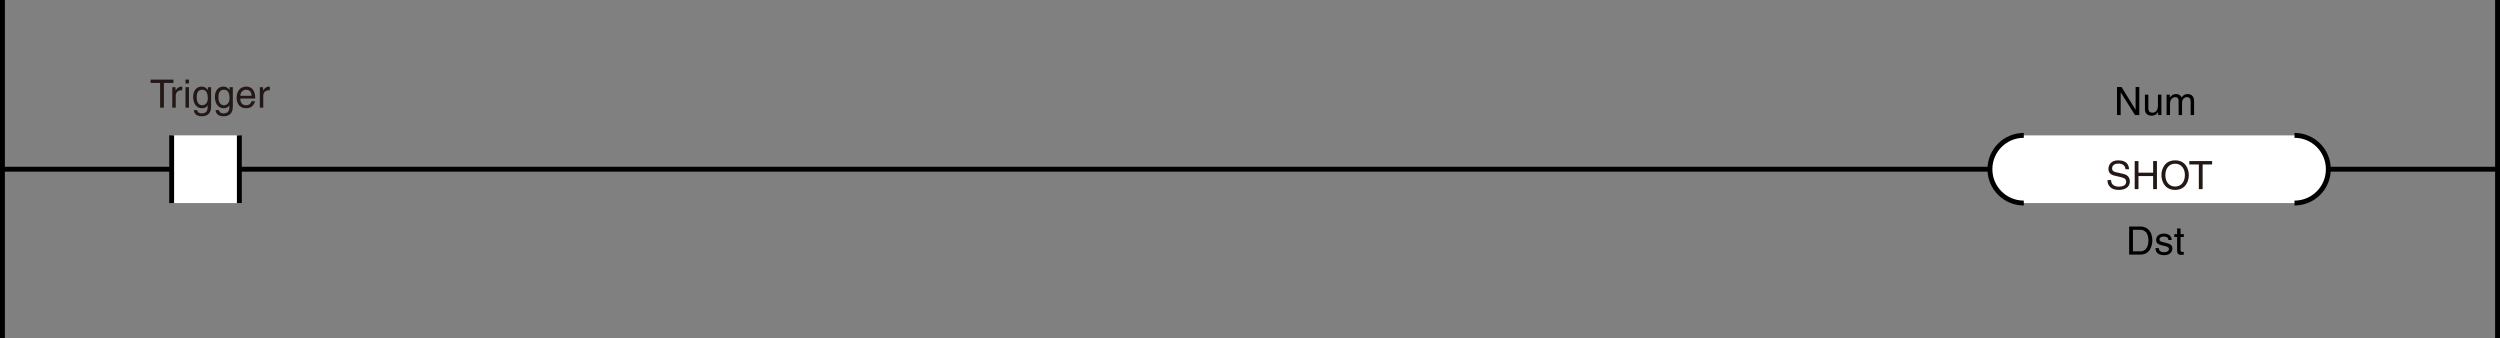 <?xml version="1.0" encoding="utf-8"?>
<!-- Generator: Adobe Illustrator 28.2.0, SVG Export Plug-In . SVG Version: 6.00 Build 0)  -->
<svg version="1.1" id="图层_1" xmlns="http://www.w3.org/2000/svg" xmlns:xlink="http://www.w3.org/1999/xlink" x="0px" y="0px"
	 width="511.236px" height="69.206px" viewBox="0 0 511.236 69.206" style="enable-background:new 0 0 511.236 69.206;"
	 xml:space="preserve">
<rect x="0" y="0" width="511.236" height="69.206" fill="#808080" stroke="none"/>
<style type="text/css">
	.st0{fill:none;stroke:#000000;}
	.st1{fill:#FFFFFF;}
	.st2{fill:#FFFFFF;stroke:#000000;}
	.st3{fill:#231815;}
</style>
<line class="st0" x1="0.5" y1="34.603" x2="510.736" y2="34.603"/>
<line class="st0" x1="0.5" y1="0" x2="0.5" y2="69.206"/>
<line class="st0" x1="510.736" y1="0" x2="510.736" y2="69.206"/>
<g>
	<rect x="35.103" y="27.682" class="st1" width="13.841" height="13.843"/>
	<line class="st0" x1="48.944" y1="27.682" x2="48.944" y2="41.524"/>
	<line class="st0" x1="35.103" y1="41.524" x2="35.103" y2="27.682"/>
</g>
<g>
	<path d="M436.721,17.794h0.751v5.741h-0.871l-2.919-4.637h-0.016v4.637h-0.752v-5.741h0.92l2.87,4.637h0.017V17.794z"/>
	<path d="M441.328,23.534v-0.608l-0.016-0.016c-0.296,0.488-0.656,0.744-1.327,0.744c-0.616,0-1.359-0.296-1.359-1.295v-3.006h0.703
		v2.774c0,0.688,0.353,0.919,0.808,0.919c0.888,0,1.151-0.784,1.151-1.391v-2.303h0.704v4.182H441.328z"/>
	<path d="M443.05,19.353h0.664v0.592h0.016c0.152-0.224,0.512-0.712,1.264-0.712c0.751,0,0.991,0.456,1.111,0.68
		c0.352-0.392,0.632-0.68,1.279-0.68c0.447,0,1.295,0.232,1.295,1.407v2.895h-0.703v-2.703c0-0.576-0.176-0.967-0.776-0.967
		c-0.591,0-0.983,0.56-0.983,1.119v2.551h-0.703V20.64c0-0.352-0.136-0.775-0.655-0.775c-0.4,0-1.104,0.256-1.104,1.391v2.279
		h-0.704V19.353z"/>
</g>
<g>
	<path d="M435.398,46.323h2.327c1.495,0,2.414,1.136,2.414,2.791c0,1.287-0.56,2.95-2.446,2.95h-2.295V46.323z M436.174,51.4h1.504
		c1.007,0,1.663-0.791,1.663-2.238s-0.664-2.175-1.72-2.175h-1.447V51.4z"/>
	<path d="M443.422,49.074c-0.008-0.264-0.104-0.704-0.991-0.704c-0.216,0-0.832,0.072-0.832,0.592c0,0.344,0.216,0.424,0.76,0.56
		l0.703,0.176c0.872,0.217,1.176,0.536,1.176,1.104c0,0.864-0.712,1.384-1.655,1.384c-1.655,0-1.774-0.96-1.799-1.464h0.68
		c0.023,0.328,0.12,0.856,1.111,0.856c0.504,0,0.959-0.2,0.959-0.664c0-0.336-0.231-0.448-0.831-0.6l-0.815-0.2
		c-0.584-0.144-0.968-0.439-0.968-1.016c0-0.919,0.76-1.335,1.583-1.335c1.495,0,1.6,1.104,1.6,1.312H443.422z"/>
	<path d="M445.91,48.467v2.718c0,0.328,0.28,0.328,0.424,0.328h0.248v0.552c-0.256,0.024-0.455,0.056-0.527,0.056
		c-0.695,0-0.848-0.392-0.848-0.896v-2.758h-0.567v-0.584h0.567v-1.167h0.703v1.167h0.672v0.584H445.91z"/>
</g>
<g>
	<path class="st1" d="M413.855,27.682"/>
	<path class="st1" d="M469.211,27.682h-55.356c-3.834,0-6.926,3.098-6.926,6.92c0,3.823,3.092,6.92,6.926,6.92h55.356
		c3.836,0,6.921-3.1,6.921-6.92C476.132,30.779,473.047,27.682,469.211,27.682z"/>
	<path class="st2" d="M413.855,41.522c-3.834,0-6.926-3.097-6.926-6.92c0-3.822,3.092-6.92,6.926-6.92"/>
	<path class="st2" d="M469.211,27.682c3.836,0,6.921,3.097,6.921,6.92c0,3.821-3.085,6.92-6.921,6.92"/>
	<path class="st2" d="M413.855,27.682"/>
</g>
<g>
	<path class="st3" d="M30.799,16.272h4.662v0.688h-1.943v5.053h-0.776v-5.053h-1.943V16.272z"/>
	<path class="st3" d="M35.935,22.012h-0.704v-4.182h0.664v0.696h0.016c0.28-0.488,0.647-0.816,1.175-0.816
		c0.088,0,0.128,0.008,0.184,0.024v0.728h-0.264c-0.656,0-1.071,0.512-1.071,1.12V22.012z"/>
	<path class="st3" d="M37.935,17.071v-0.799h0.704v0.799H37.935z M38.639,22.012h-0.704v-4.182h0.704V22.012z"/>
	<path class="st3" d="M43.165,21.669c0,0.6-0.008,2.103-1.943,2.103c-0.496,0-1.463-0.136-1.599-1.248h0.704
		c0.128,0.664,0.775,0.664,0.943,0.664c1.215,0,1.191-0.976,1.191-1.471v-0.176h-0.016v0.032c-0.184,0.296-0.552,0.56-1.111,0.56
		c-1.423,0-1.839-1.335-1.839-2.335c0-1.175,0.632-2.087,1.743-2.087c0.759,0,1.079,0.472,1.247,0.712h0.016v-0.592h0.664V21.669z
		 M41.35,21.525c0.448,0,1.144-0.296,1.144-1.407c0-0.68-0.112-1.775-1.127-1.775c-1.087,0-1.144,1.031-1.144,1.567
		C40.223,20.829,40.583,21.525,41.35,21.525z"/>
	<path class="st3" d="M47.613,21.669c0,0.6-0.008,2.103-1.943,2.103c-0.496,0-1.463-0.136-1.599-1.248h0.704
		c0.128,0.664,0.775,0.664,0.943,0.664c1.215,0,1.191-0.976,1.191-1.471v-0.176h-0.016v0.032c-0.184,0.296-0.551,0.56-1.111,0.56
		c-1.423,0-1.839-1.335-1.839-2.335c0-1.175,0.632-2.087,1.743-2.087c0.759,0,1.079,0.472,1.247,0.712h0.016v-0.592h0.664V21.669z
		 M45.798,21.525c0.448,0,1.144-0.296,1.144-1.407c0-0.68-0.112-1.775-1.127-1.775c-1.087,0-1.144,1.031-1.144,1.567
		C44.67,20.829,45.03,21.525,45.798,21.525z"/>
	<path class="st3" d="M52.141,20.701c-0.024,0.2-0.216,0.792-0.744,1.143c-0.192,0.128-0.464,0.288-1.135,0.288
		c-1.175,0-1.871-0.888-1.871-2.095c0-1.295,0.624-2.327,2.007-2.327c1.208,0,1.799,0.959,1.799,2.439h-3.055
		c0,0.871,0.408,1.375,1.215,1.375c0.664,0,1.056-0.512,1.08-0.823H52.141z M51.469,19.59c-0.04-0.647-0.312-1.247-1.167-1.247
		c-0.648,0-1.16,0.6-1.16,1.247H51.469z"/>
	<path class="st3" d="M53.838,22.012h-0.704v-4.182h0.664v0.696h0.016c0.28-0.488,0.647-0.816,1.175-0.816
		c0.088,0,0.128,0.008,0.184,0.024v0.728H54.91c-0.656,0-1.071,0.512-1.071,1.12V22.012z"/>
</g>
<g>
	<path class="st3" d="M434.648,34.62c-0.039-0.888-0.775-1.168-1.423-1.168c-0.487,0-1.312,0.137-1.312,1.008
		c0,0.487,0.344,0.647,0.68,0.728l1.64,0.376c0.743,0.176,1.303,0.624,1.303,1.535c0,1.359-1.263,1.735-2.246,1.735
		c-1.063,0-1.479-0.32-1.735-0.552c-0.488-0.44-0.584-0.92-0.584-1.456h0.728c0,1.04,0.848,1.344,1.583,1.344
		c0.561,0,1.504-0.144,1.504-0.968c0-0.6-0.28-0.791-1.224-1.015l-1.176-0.272c-0.375-0.088-1.223-0.352-1.223-1.352
		c0-0.896,0.583-1.774,1.975-1.774c2.007,0,2.207,1.199,2.239,1.831H434.648z"/>
	<path class="st3" d="M440.305,32.94h0.775v5.741h-0.775v-2.679h-2.998v2.679h-0.776V32.94h0.776v2.375h2.998V32.94z"/>
	<path class="st3" d="M444.802,38.834c-2.143,0-2.799-1.783-2.799-3.022s0.656-3.022,2.799-3.022s2.799,1.783,2.799,3.022
		S446.944,38.834,444.802,38.834z M444.802,33.476c-1.247,0-1.999,0.983-1.999,2.335c0,1.351,0.752,2.334,1.999,2.334
		s1.999-0.983,1.999-2.334C446.801,34.46,446.049,33.476,444.802,33.476z"/>
	<path class="st3" d="M447.707,32.94h4.661v0.688h-1.943v5.053h-0.775v-5.053h-1.942V32.94z"/>
</g>
<g>
</g>
<g>
</g>
<g>
</g>
<g>
</g>
<g>
</g>
</svg>
